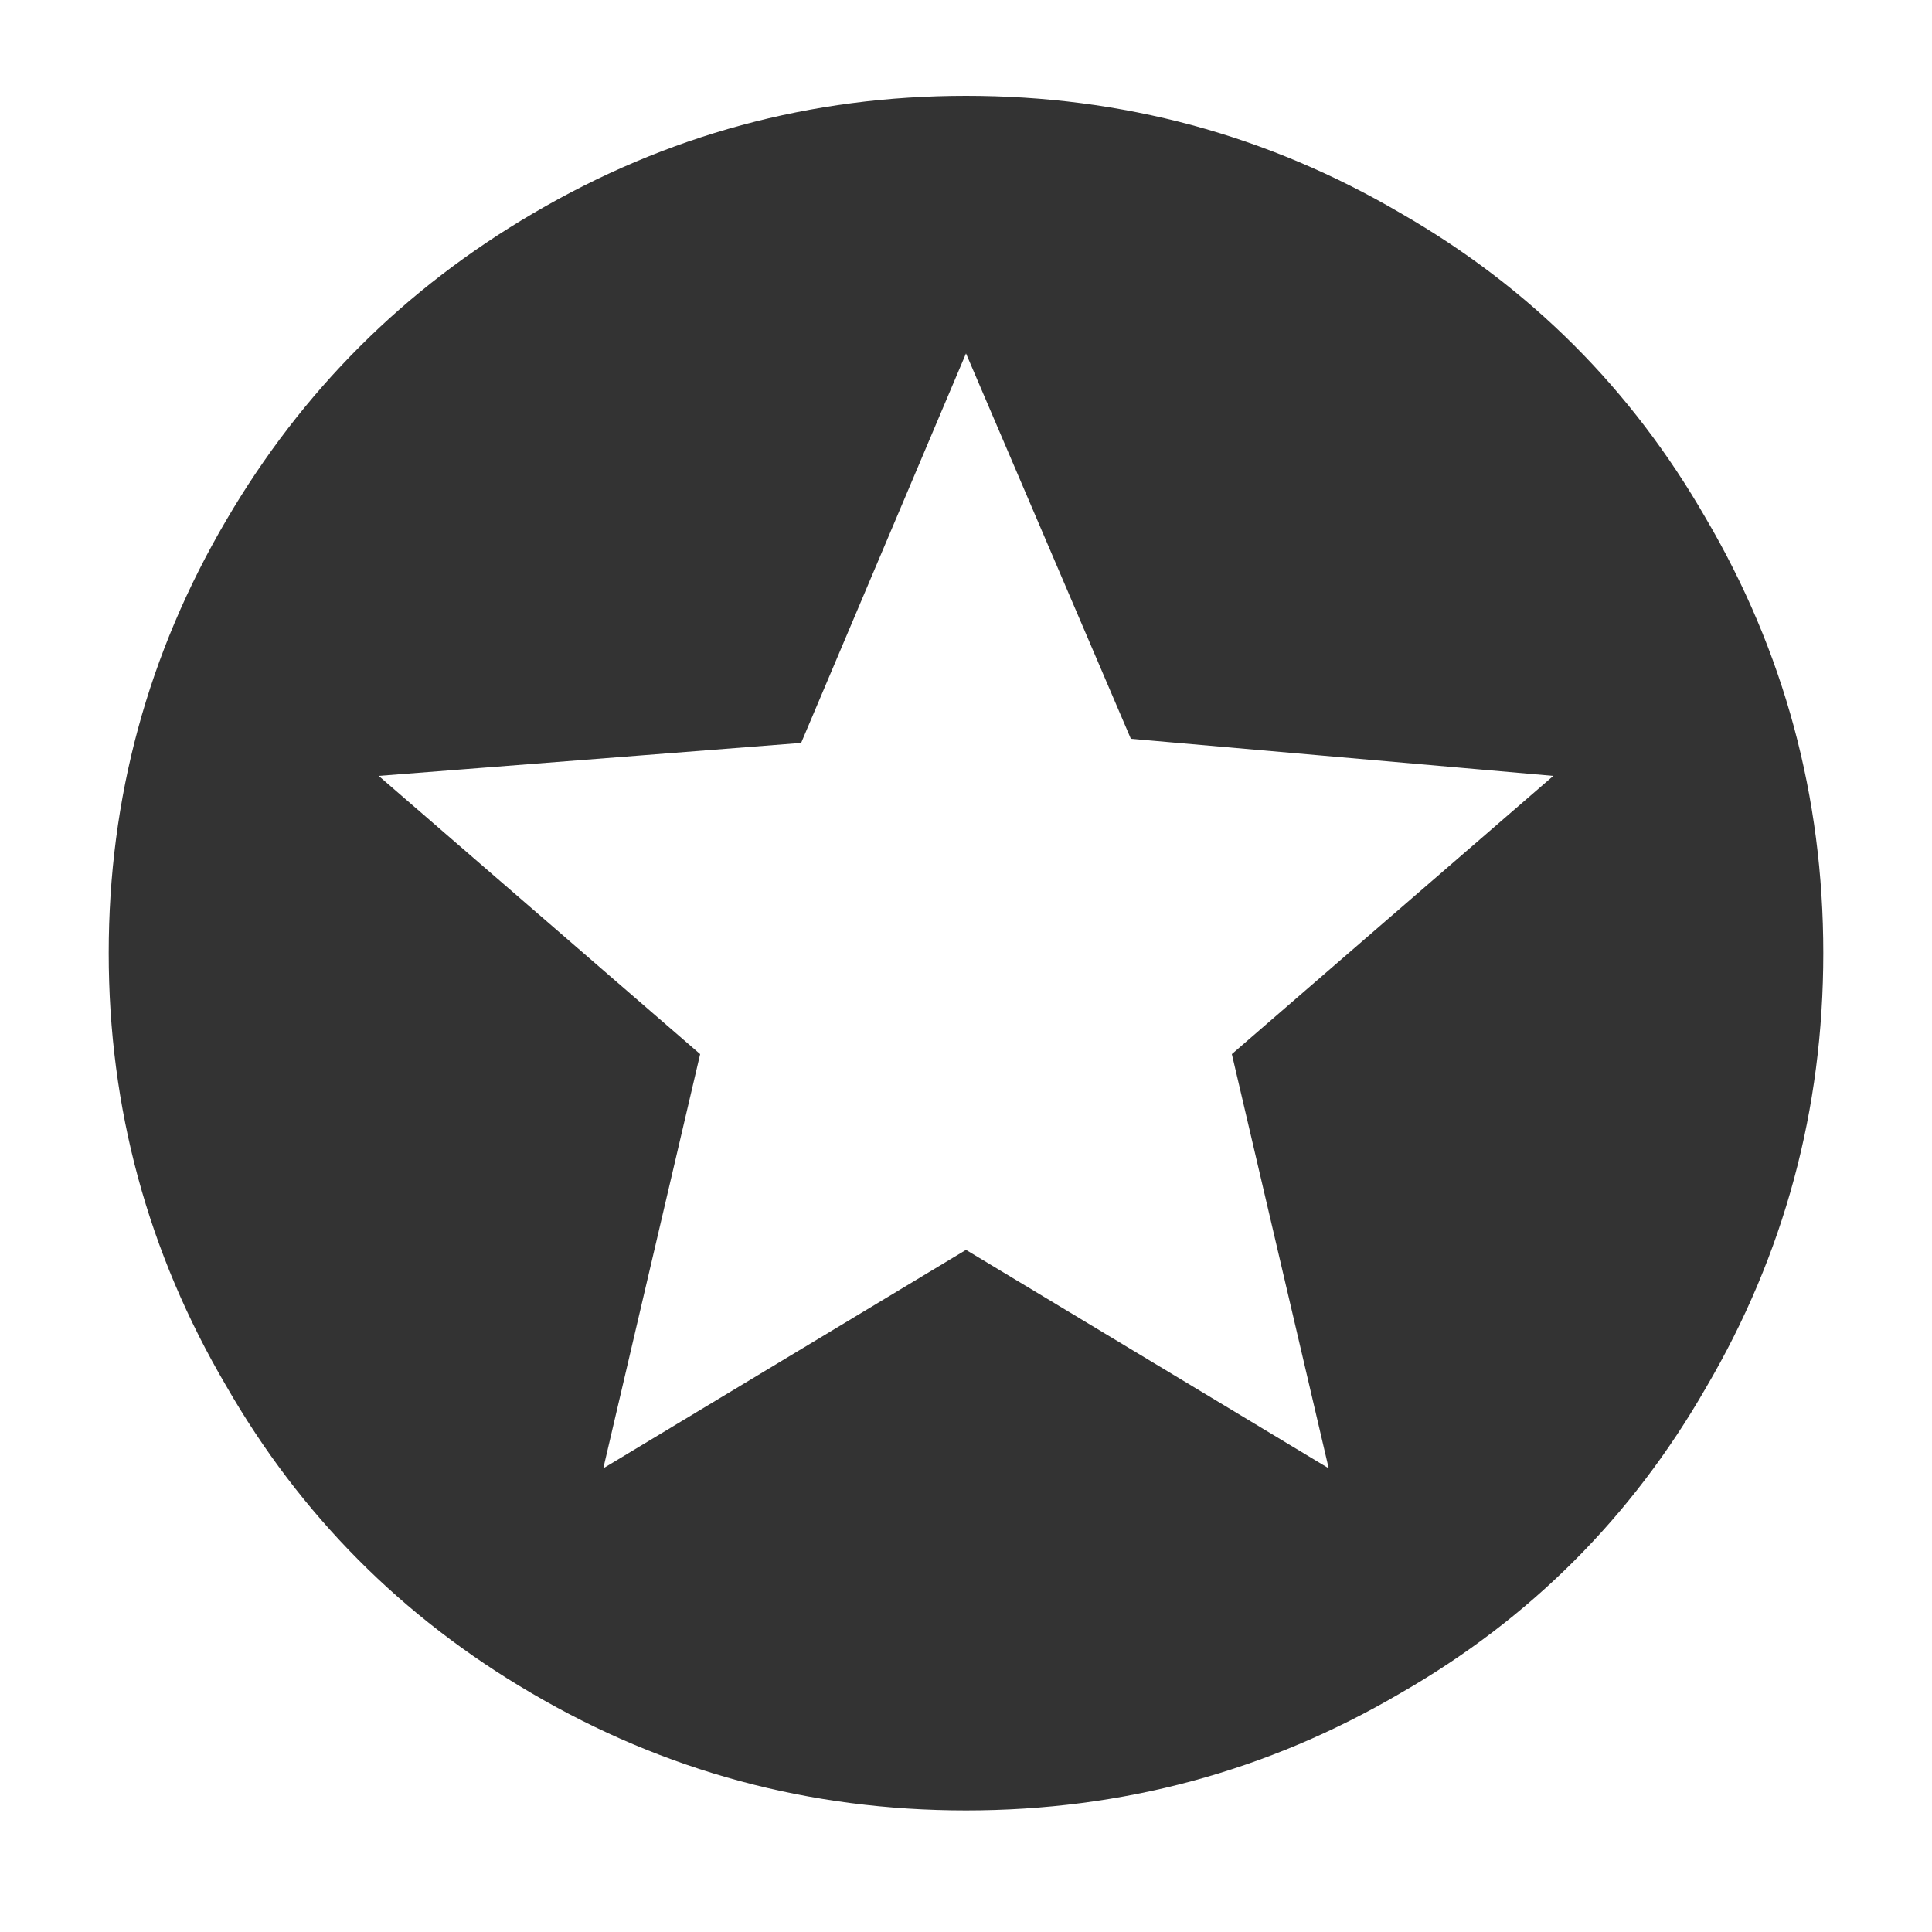 <svg width="18" height="18" viewBox="0 0 14 15" fill="none" xmlns="http://www.w3.org/2000/svg">
<path opacity="0.8" d="M9.816 11.4L9.064 8.184L11.56 6.024L8.28 5.736L7 2.744L5.72 5.768L2.44 6.024L4.936 8.184L4.184 11.4L7 9.704L9.816 11.4ZM7 0.744C8.216 0.744 9.341 1.048 10.376 1.656C11.379 2.232 12.168 3.021 12.744 4.024C13.352 5.059 13.656 6.184 13.656 7.4C13.656 8.616 13.352 9.741 12.744 10.776C12.168 11.779 11.379 12.568 10.376 13.144C9.341 13.752 8.216 14.056 7 14.056C5.784 14.056 4.659 13.752 3.624 13.144C2.621 12.557 1.832 11.763 1.256 10.76C0.648 9.725 0.344 8.605 0.344 7.4C0.344 6.195 0.648 5.075 1.256 4.04C1.843 3.037 2.637 2.243 3.64 1.656C4.675 1.048 5.795 0.744 7 0.744Z" fill="currentColor"/>
</svg>
